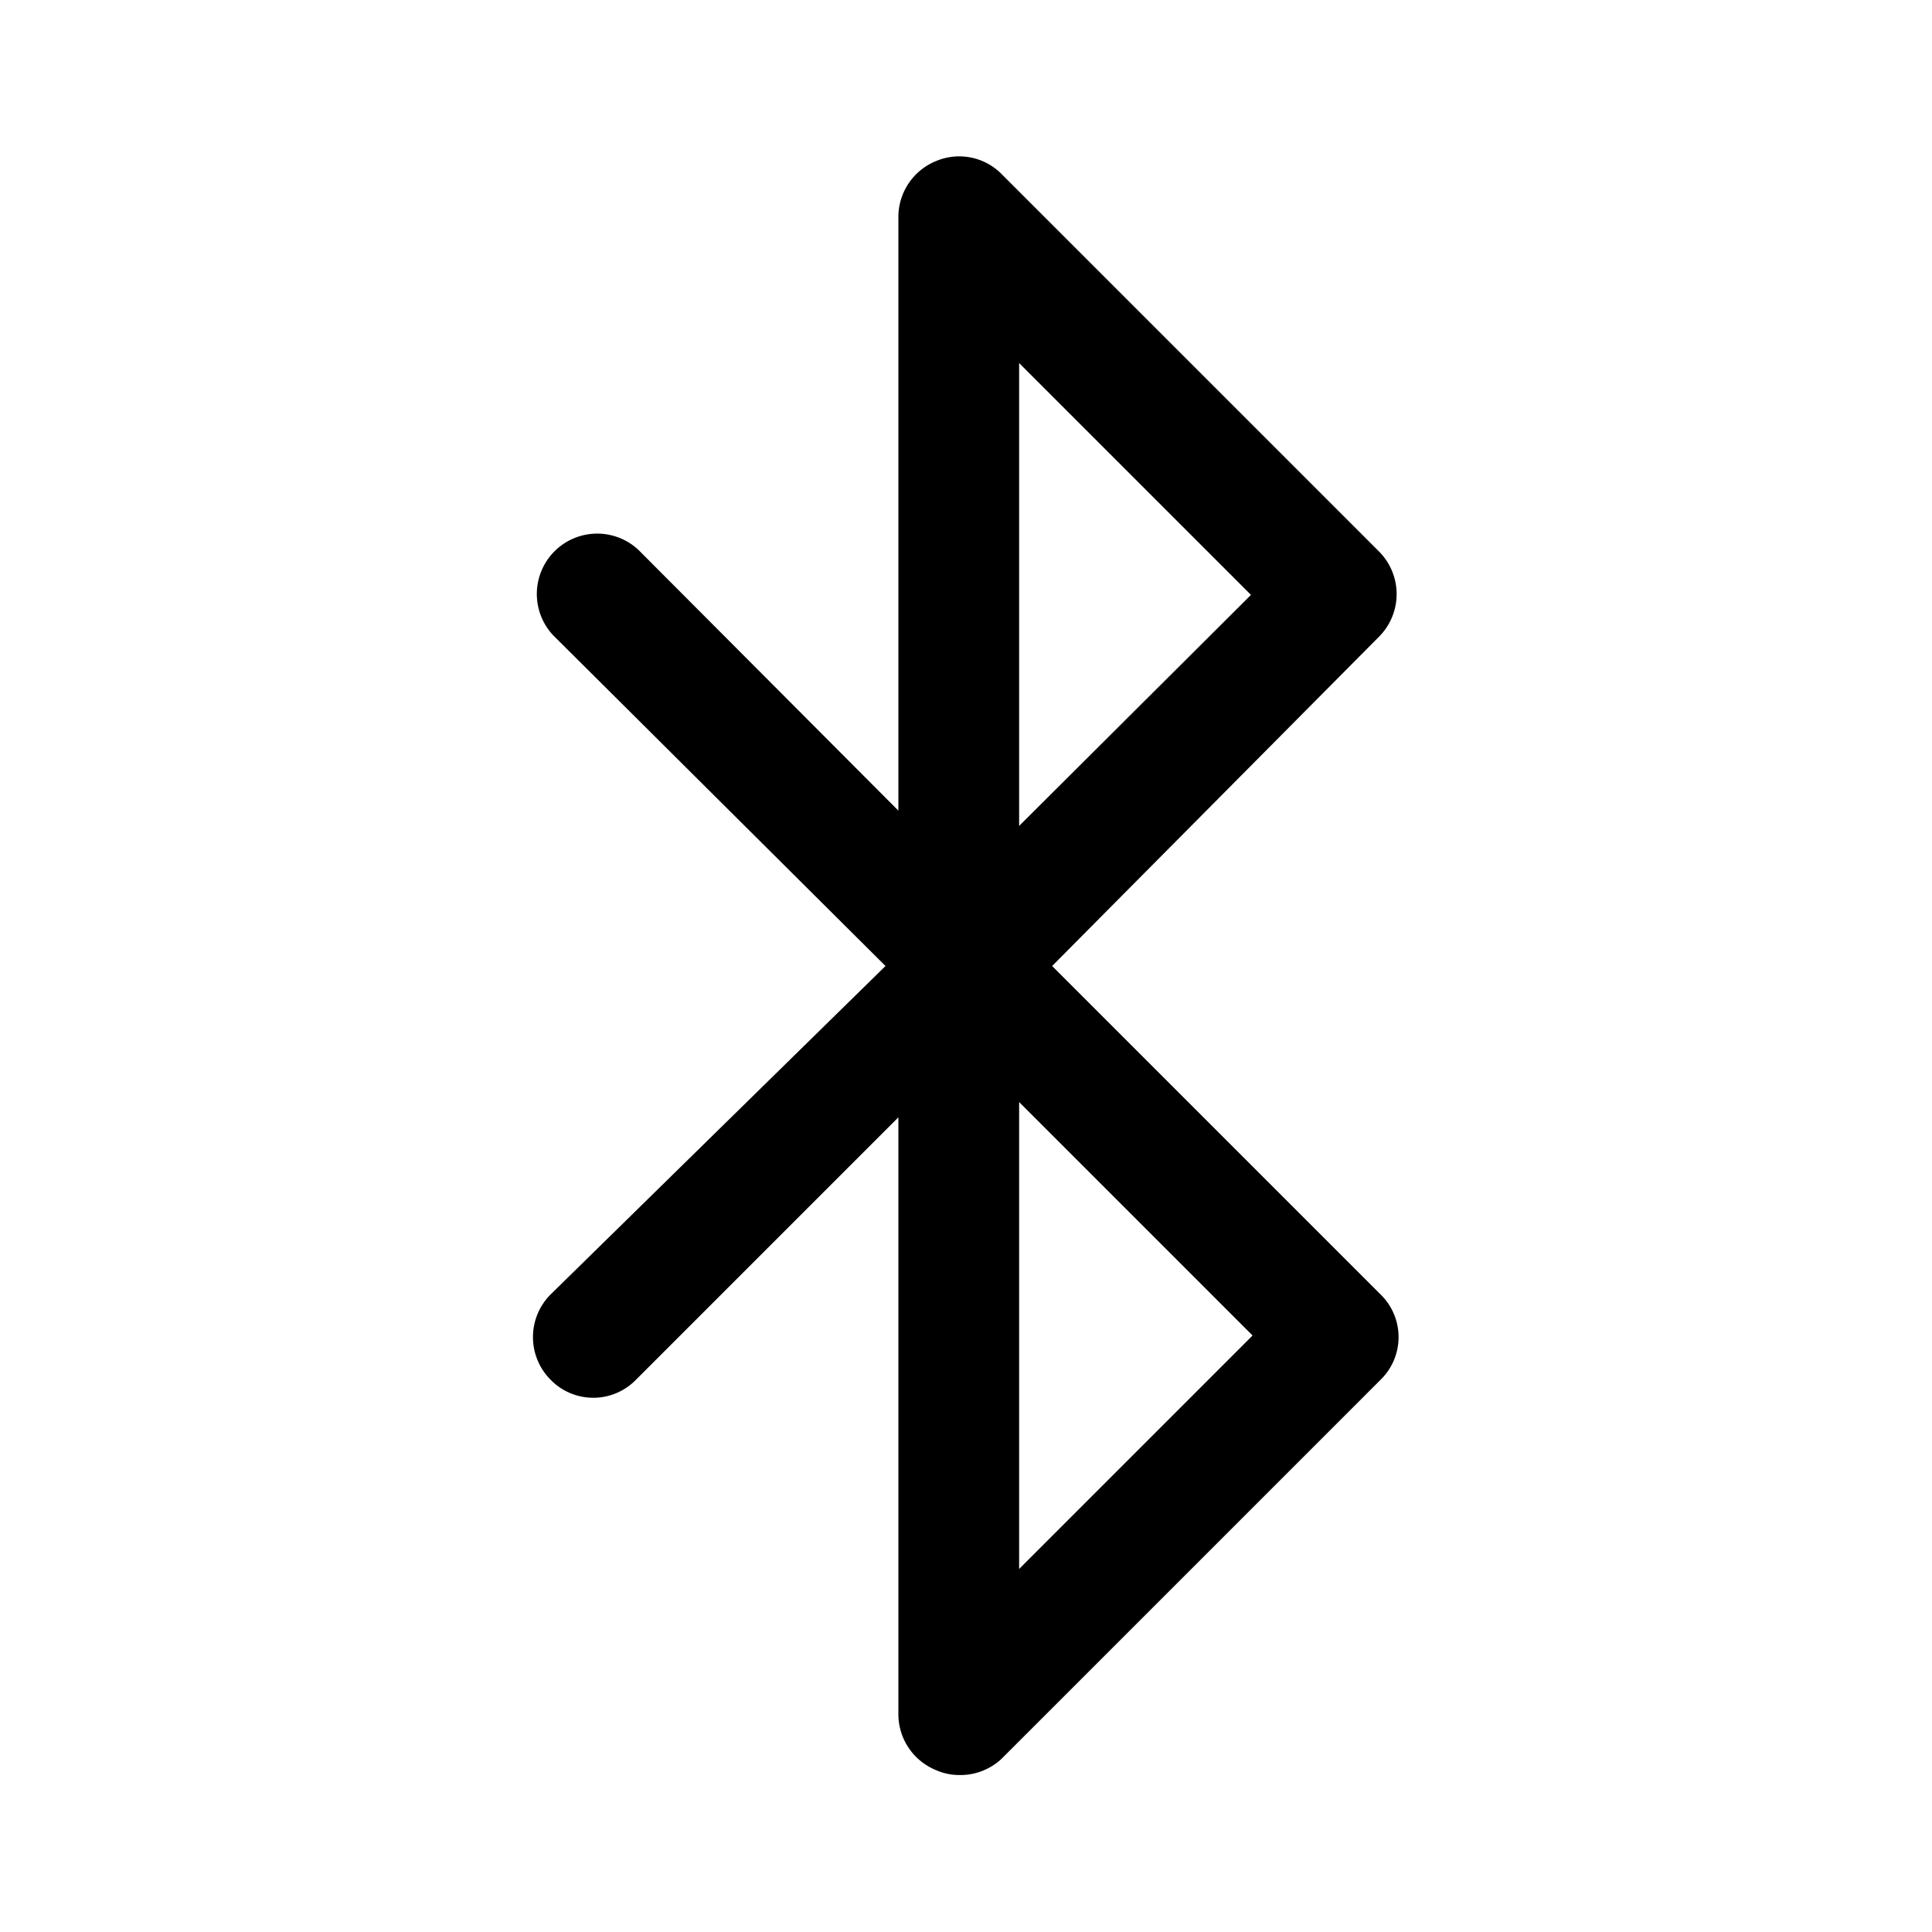 <svg id="Layer_1" data-name="Layer 1" xmlns="http://www.w3.org/2000/svg" xmlns:xlink="http://www.w3.org/1999/xlink" viewBox="0 0 24 24"><defs><style>.cls-1{fill:none;}.cls-2{clip-path:url(#clip-path);}</style><clipPath id="clip-path"><rect class="cls-1" width="24" height="24"/></clipPath></defs><title>bt</title><g class="cls-2"><path d="M11.91,22.05a.71.71,0,0,1-.28-.06.75.75,0,0,1-.47-.69V13.88L7.9,17.14a.74.74,0,0,1-1.06,0,.75.75,0,0,1,0-1.06L11,12,6.87,7.89A.75.75,0,0,1,7.93,6.83l3.23,3.24V2.7A.75.75,0,0,1,11.63,2a.74.74,0,0,1,.81.16l4.69,4.69a.75.75,0,0,1,0,1.06L13.07,12l4.08,4.08a.74.74,0,0,1,0,1.06l-4.71,4.71A.75.75,0,0,1,11.91,22.05Zm.75-8.36v5.8l2.9-2.9Zm0-9.18v5.75l2.88-2.87Z"/></g></svg>